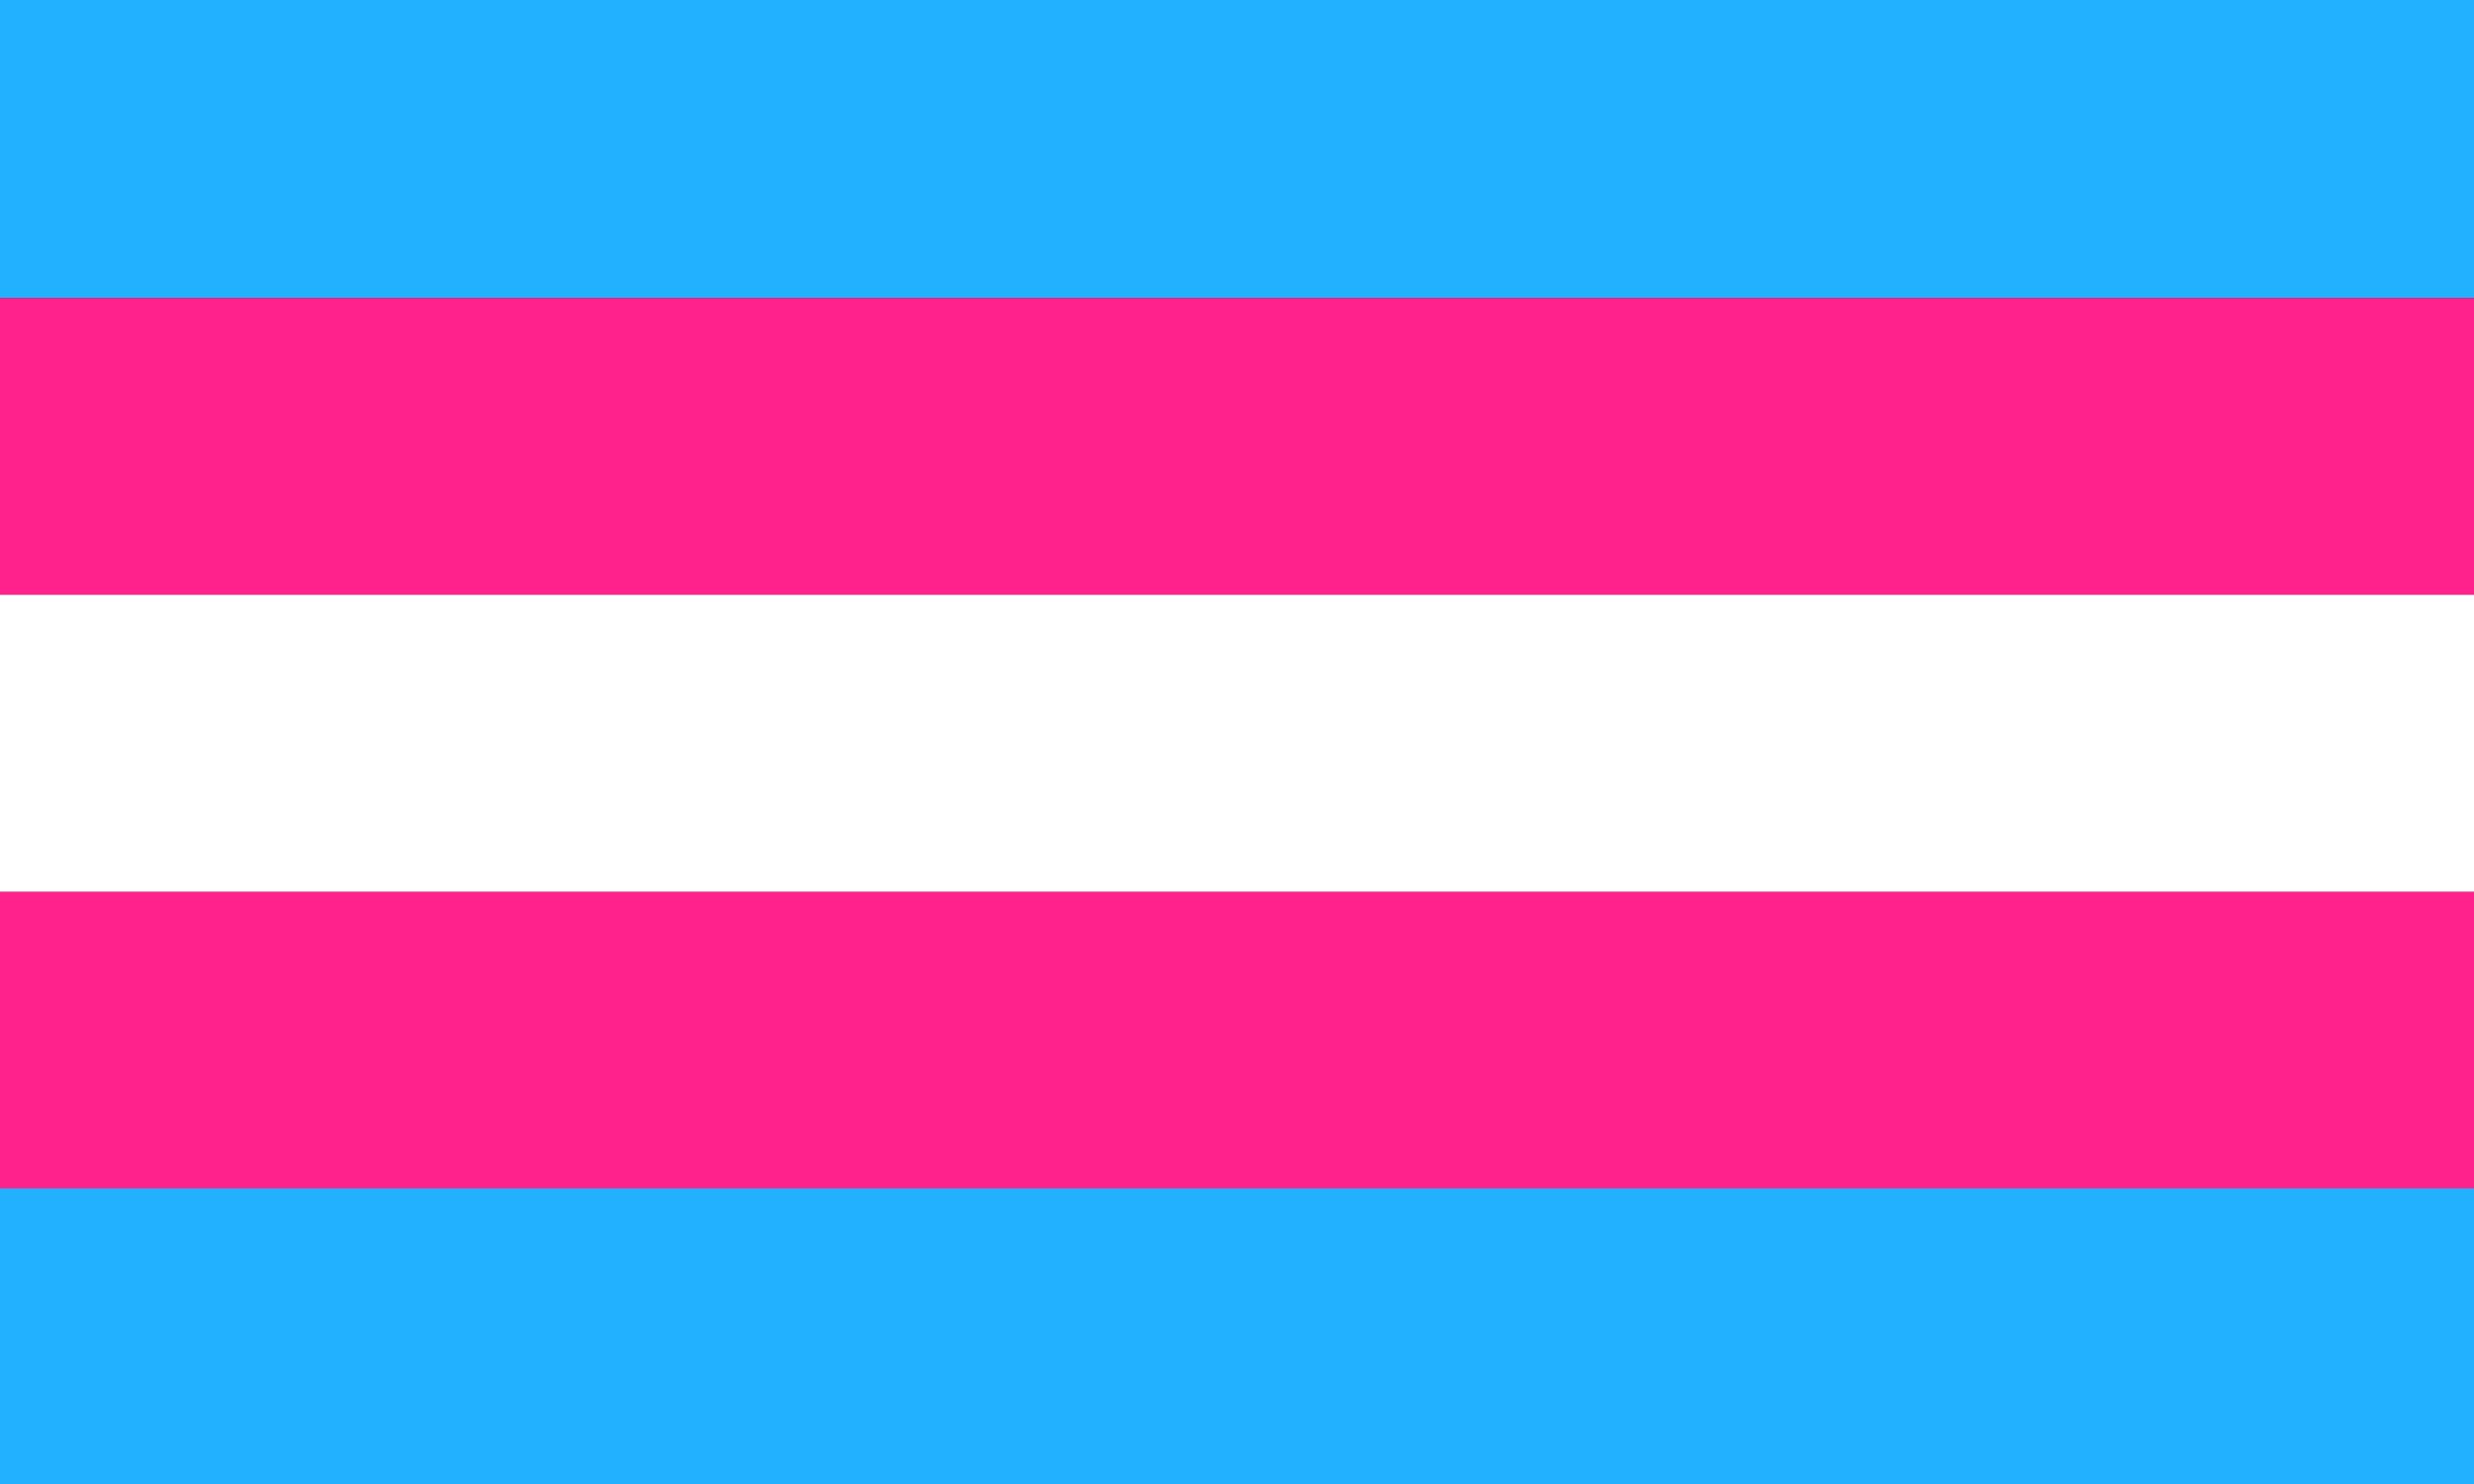 <?xml version="1.0" encoding="UTF-8" standalone="no"?>
<svg
  version="2.0"
  id="trans_wartime"
  xmlns="http://www.w3.org/2000/svg"
  xmlns:svg="http://www.w3.org/2000/svg"
  xmlns:rdf="http://www.w3.org/1999/02/22-rdf-syntax-ns#"
  xmlns:cc="http://creativecommons.org/ns#"
  xmlns:dc="http://purl.org/dc/elements/1.1/"
  width="1000"
  height="600"
  viewBox="0 0 1000 600">
  <rect x="0" y="0" width="1000" height="600" fill="#333333" stroke="none"/>
  <title id="trans_wartime_title">Tansgender War Flag
  </title>
  <defs>
    <style>
      .blue {
        stroke: #21b1ff;
        fill: #21b1ff;
      }

      .pink {
        stroke: #ff218c;
        fill: #ff218c;
      }

      .white {
        stroke: #ffffff;
        fill: #ffffff;
      }
    </style>
  </defs>
  <rect id="blue-stripe-1" x="0" y="0" class="blue" width="1000" height="120" />
  <rect id="pink-stripe-1" x="0" y="121" class="pink" width="1000" height="120" />
  <rect id="white-stripe" x="0" y="241" class="white" width="1000" height="120" />
  <rect id="pink-stripe-2" x="0" y="361" class="pink" width="1000" height="120" />
  <rect id="blue-stripe-2" x="0" y="481" class="blue" width="1000" height="120" />
</svg>
